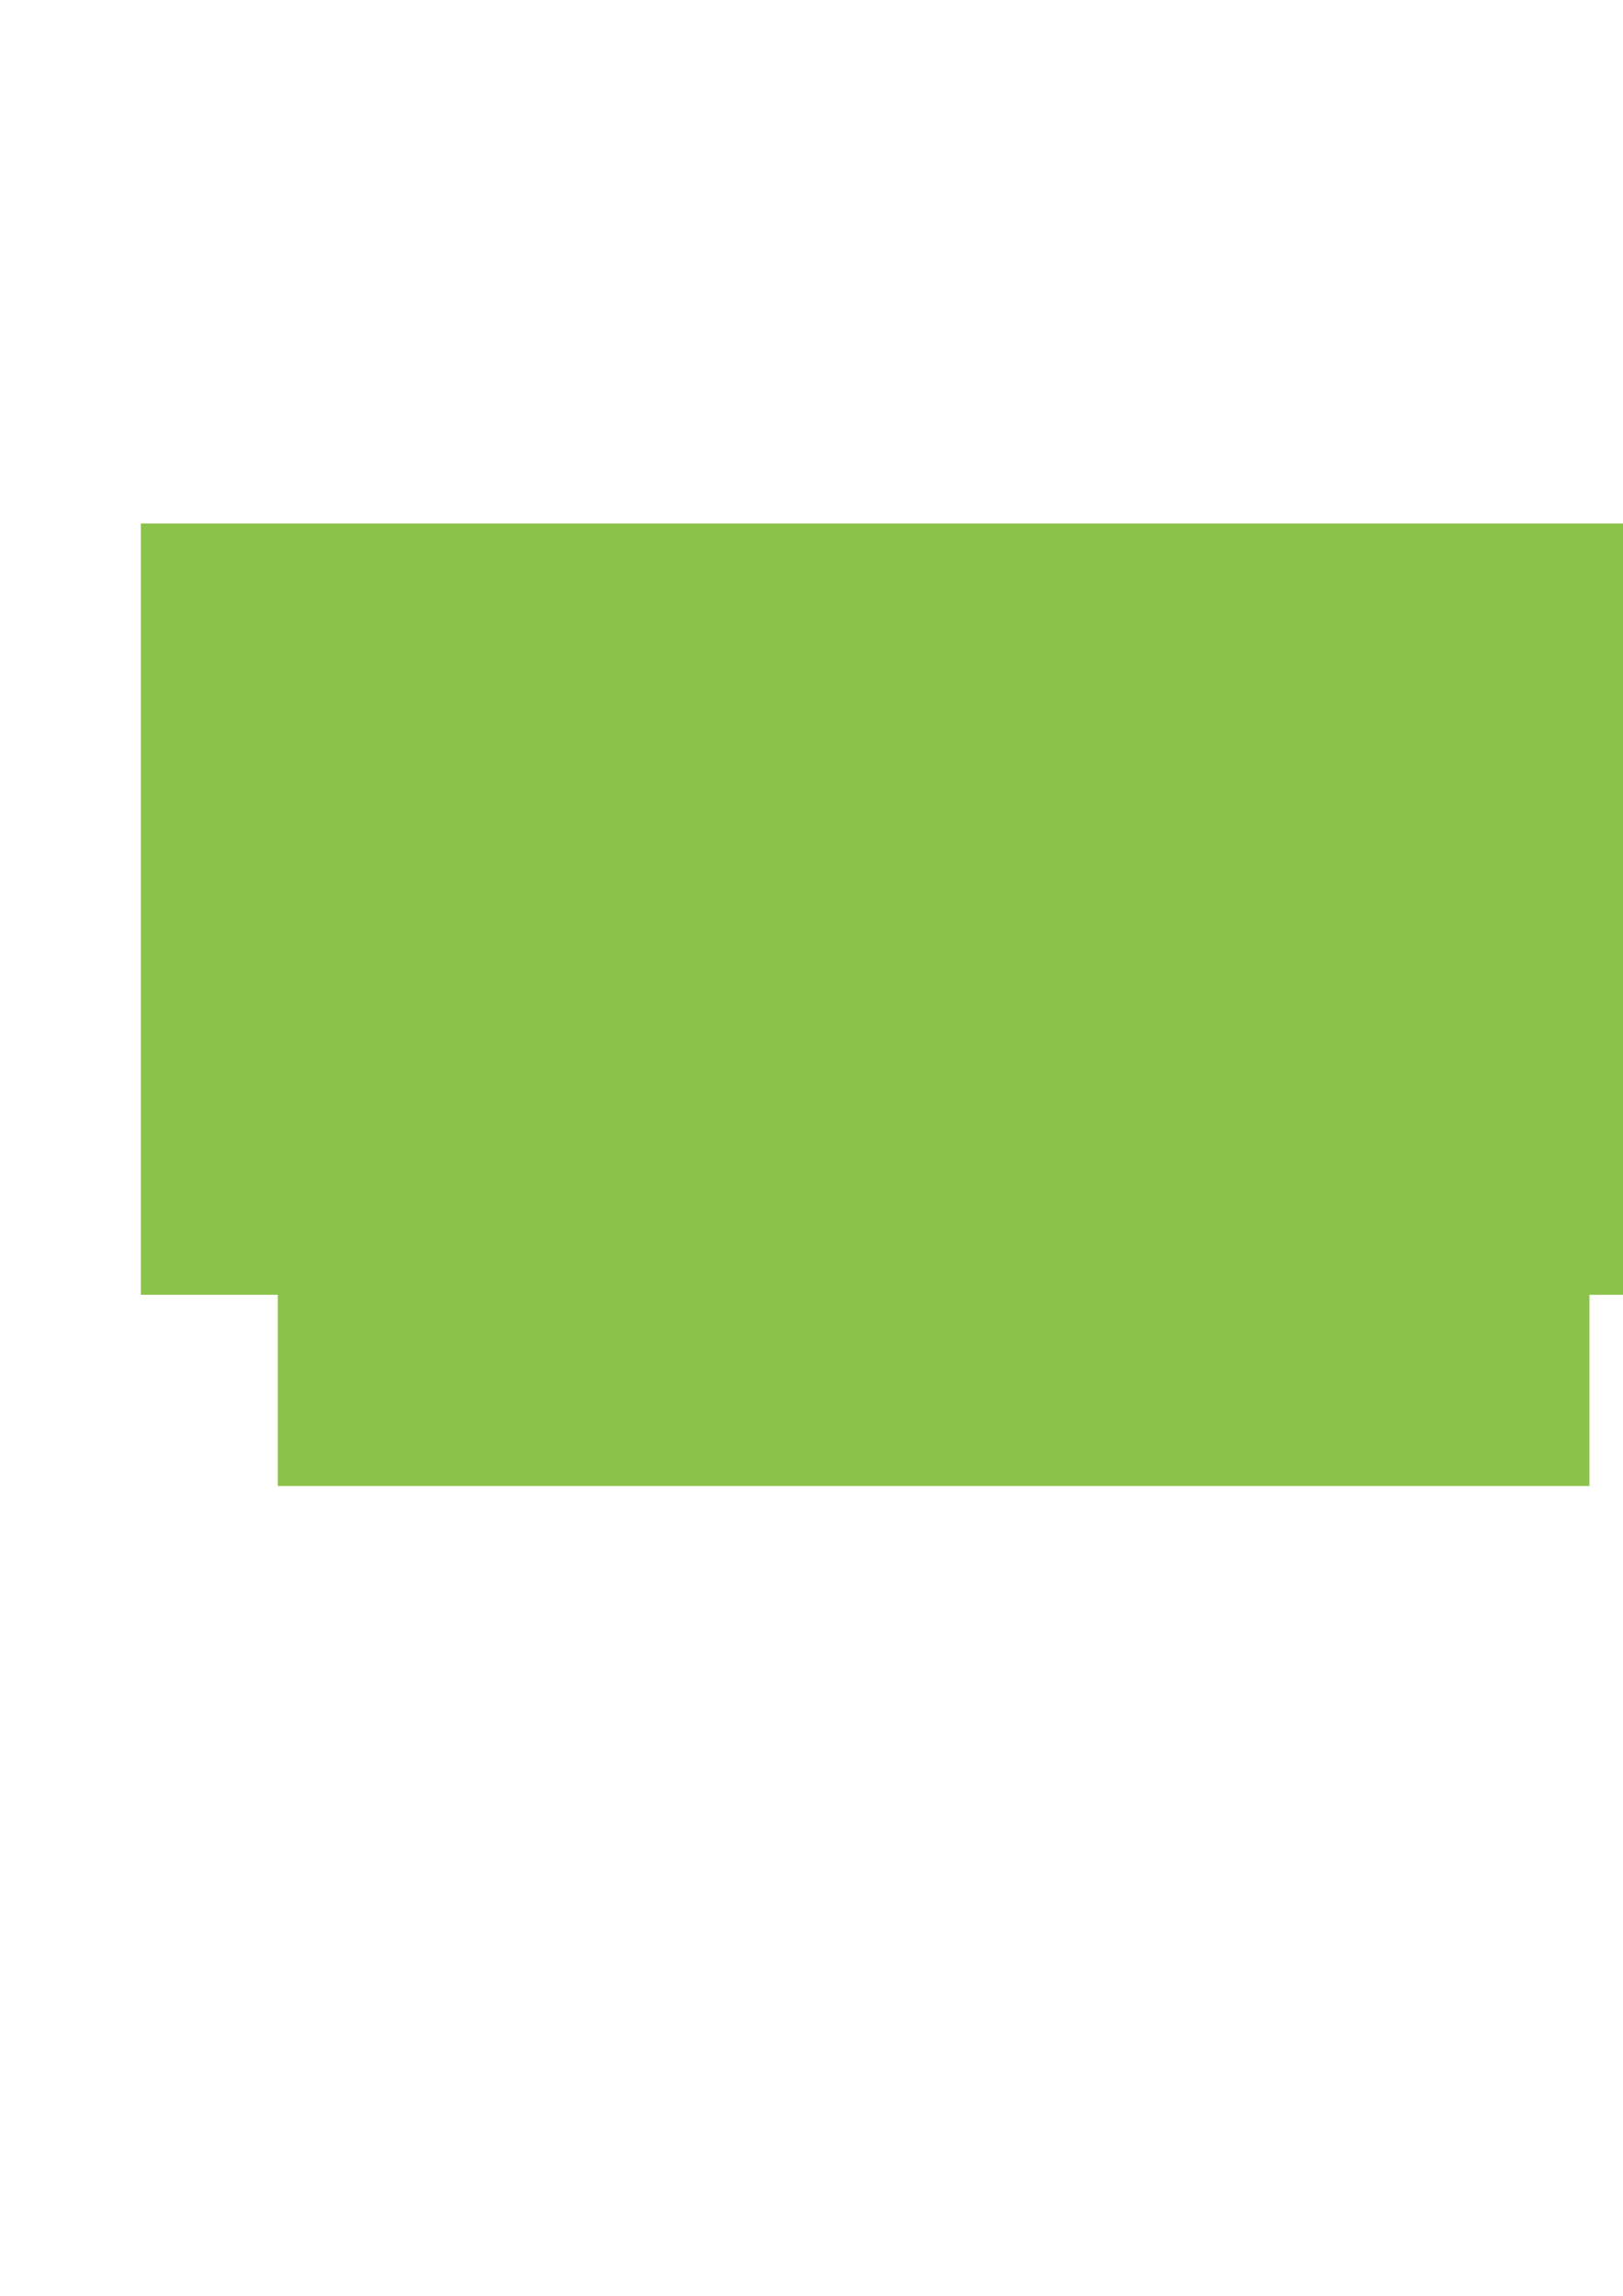 <?xml version="1.0" encoding="UTF-8" standalone="no"?>
<!-- Created with Inkscape (http://www.inkscape.org/) -->

<svg
   xmlns:dc="http://purl.org/dc/elements/1.1/"
   xmlns:cc="http://creativecommons.org/ns#"
   xmlns:rdf="http://www.w3.org/1999/02/22-rdf-syntax-ns#"
   xmlns:svg="http://www.w3.org/2000/svg"
   xmlns="http://www.w3.org/2000/svg"
   xmlns:sodipodi="http://sodipodi.sourceforge.net/DTD/sodipodi-0.dtd"
   xmlns:inkscape="http://www.inkscape.org/namespaces/inkscape"
   width="210mm"
   height="297mm"
   viewBox="0 0 210 297"
   id="svg2"
   version="1.1"
   inkscape:version="0.91+devel+osxmenu r12848"
   sodipodi:docname="teaser.svg">
  <defs
     id="defs4" />
  <sodipodi:namedview
     id="base"
     pagecolor="#ffffff"
     bordercolor="#666666"
     borderopacity="1.0"
     inkscape:pageopacity="0.0"
     inkscape:pageshadow="2"
     inkscape:zoom="0.35"
     inkscape:cx="342.85714"
     inkscape:cy="560"
     inkscape:document-units="mm"
     inkscape:current-layer="layer1"
     showgrid="false" />
  <g
     inkscape:label="Ebene 1"
     inkscape:groupmode="layer"
     id="layer1">
    <flowRoot
       xml:space="preserve"
       id="flowRoot4493"
       style="font-style:normal;font-weight:normal;font-size:40px;line-height:125%;font-family:sans-serif;letter-spacing:0px;word-spacing:0px;fill:#8bc34a;fill-opacity:1;stroke:none;stroke-width:1px;stroke-linecap:butt;stroke-linejoin:miter;stroke-opacity:1"
       transform="matrix(0.275,0,0,0.275,-5.341,-3.688)"
       inkscape:export-xdpi="96.587143"
       inkscape:export-ydpi="96.587143"><flowRegion
         id="flowRegion4495"><rect
           id="rect4497"
           width="731.429"
           height="362.857"
           x="85.714"
           y="259.663"
           style="fill:#8bc34a;fill-opacity:1" /></flowRegion><flowPara
         style="font-style:normal;font-variant:normal;font-weight:normal;font-stretch:normal;font-size:74.667px;font-family:'Hotel Coral Essex';-inkscape-font-specification:'Hotel Coral Essex';fill:#8bc34a;fill-opacity:1"
         id="flowPara4509">Schnippeldisco</flowPara><flowPara
         style="font-style:normal;font-variant:normal;font-weight:normal;font-stretch:normal;font-size:74.667px;font-family:'Hotel Coral Essex';-inkscape-font-specification:'Hotel Coral Essex';fill:#8bc34a;fill-opacity:1"
         id="flowPara4513" /></flowRoot>    <flowRoot
       xml:space="preserve"
       id="flowRoot4493-4"
       style="font-style:normal;font-weight:normal;font-size:10.583px;line-height:125%;font-family:sans-serif;letter-spacing:0px;word-spacing:0px;fill:#8bc34a;fill-opacity:1;stroke:none;stroke-width:1px;stroke-linecap:butt;stroke-linejoin:miter;stroke-opacity:1"
       transform="matrix(0.746,0,0,0.746,19.281,92.85)"
       inkscape:export-xdpi="96.587143"
       inkscape:export-ydpi="96.587143"><flowRegion
         id="flowRegion4495-4"><rect
           id="rect4497-2"
           width="193.524"
           height="96.006"
           x="-0"
           y="-1.73"
           style="fill:#8bc34a;fill-opacity:1" /></flowRegion><flowPara
         style="font-style:normal;font-variant:normal;font-weight:normal;font-stretch:normal;font-size:19.756px;font-family:'Hotel Coral Essex';-inkscape-font-specification:'Hotel Coral Essex';fill:#8bc34a;fill-opacity:1"
         id="flowPara4513-4">mit Minister Wenzel</flowPara></flowRoot>    <flowRoot
       xml:space="preserve"
       id="flowRoot4493-4-8"
       style="font-style:normal;font-weight:normal;font-size:10.583px;line-height:125%;font-family:sans-serif;letter-spacing:0px;word-spacing:0px;fill:#8bc34a;fill-opacity:1;stroke:none;stroke-width:1px;stroke-linecap:butt;stroke-linejoin:miter;stroke-opacity:1"
       transform="matrix(0.877,0,0,0.877,35.94,109.562)"
       inkscape:export-xdpi="96.587143"
       inkscape:export-ydpi="96.587143"><flowRegion
         id="flowRegion4495-4-3"><rect
           id="rect4497-2-7"
           width="193.524"
           height="96.006"
           x="-0"
           y="-1.73"
           style="fill:#8bc34a;fill-opacity:1" /></flowRegion><flowPara
         style="font-style:normal;font-variant:normal;font-weight:normal;font-stretch:normal;font-size:19.756px;font-family:'Hotel Coral Essex';-inkscape-font-specification:'Hotel Coral Essex';fill:#8bc34a;fill-opacity:1"
         id="flowPara4513-4-1">am 28.09.16</flowPara></flowRoot>  </g>
</svg>

